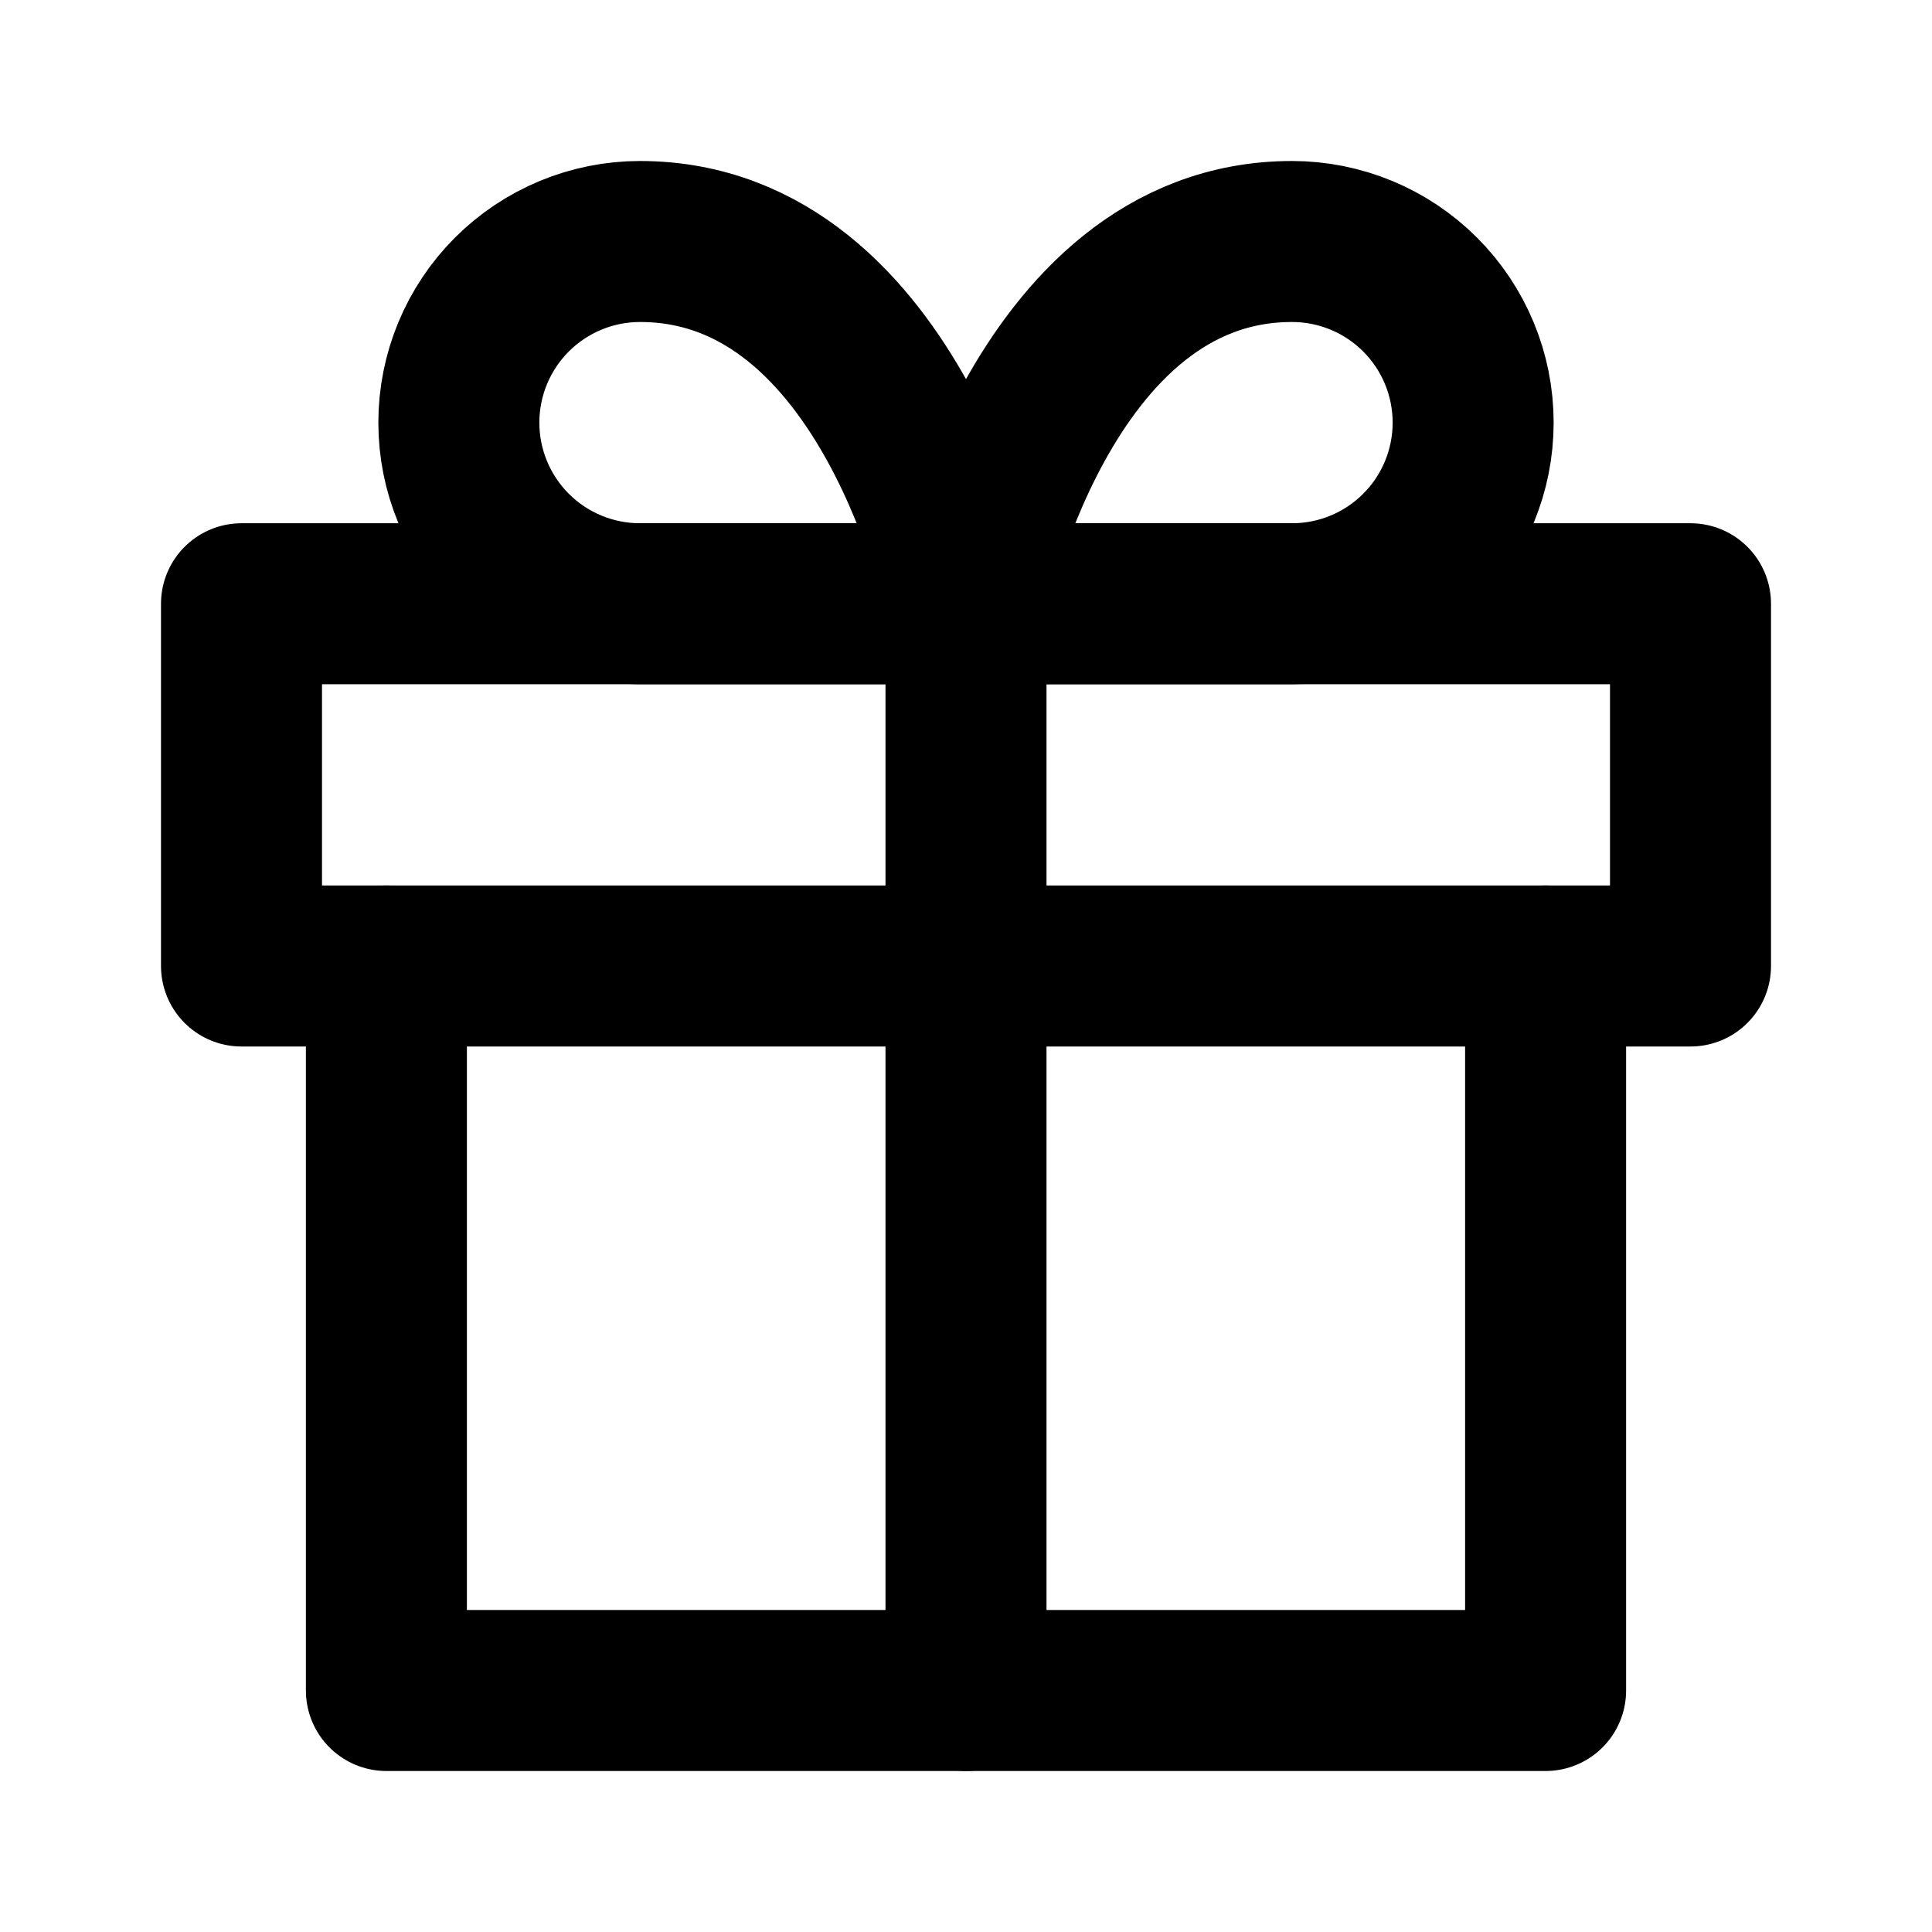 <!-- ! This file is automatically generated, please don't edit it directly. -->

<svg
	width="24"
	height="24"
	viewBox="0 0 24 24"
	fill="none"
	xmlns="http://www.w3.org/2000/svg"
>
	<g class="oi-gift">
		<path
			class="oi-vector"
			d="M19.2 12V21H4.8V12"
			stroke="black"
			stroke-width="2"
			stroke-linecap="round"
			stroke-linejoin="round"
		/>
		<path
			class="oi-vector"
			d="M21 7.5H3V12H21V7.5Z"
			stroke="black"
			stroke-width="2"
			stroke-linecap="round"
			stroke-linejoin="round"
		/>
		<path
			class="oi-line"
			d="M12 21V7"
			stroke="black"
			stroke-width="2"
			stroke-linecap="round"
			stroke-linejoin="round"
		/>
		<path
			class="oi-vector"
			d="M12 7.5H7.95C7.354 7.5 6.781 7.263 6.359 6.841C5.937 6.419 5.7 5.847 5.7 5.25C5.7 4.653 5.937 4.081 6.359 3.659C6.781 3.237 7.354 3 7.95 3C11.1 3 12 7.5 12 7.5Z"
			stroke="black"
			stroke-width="2"
			stroke-linecap="round"
			stroke-linejoin="round"
		/>
		<path
			class="oi-vector"
			d="M12 7.5H16.05C16.647 7.5 17.219 7.263 17.641 6.841C18.063 6.419 18.3 5.847 18.3 5.25C18.3 4.653 18.063 4.081 17.641 3.659C17.219 3.237 16.647 3 16.05 3C12.9 3 12 7.5 12 7.5Z"
			stroke="black"
			stroke-width="2"
			stroke-linecap="round"
			stroke-linejoin="round"
		/>
	</g>
</svg>